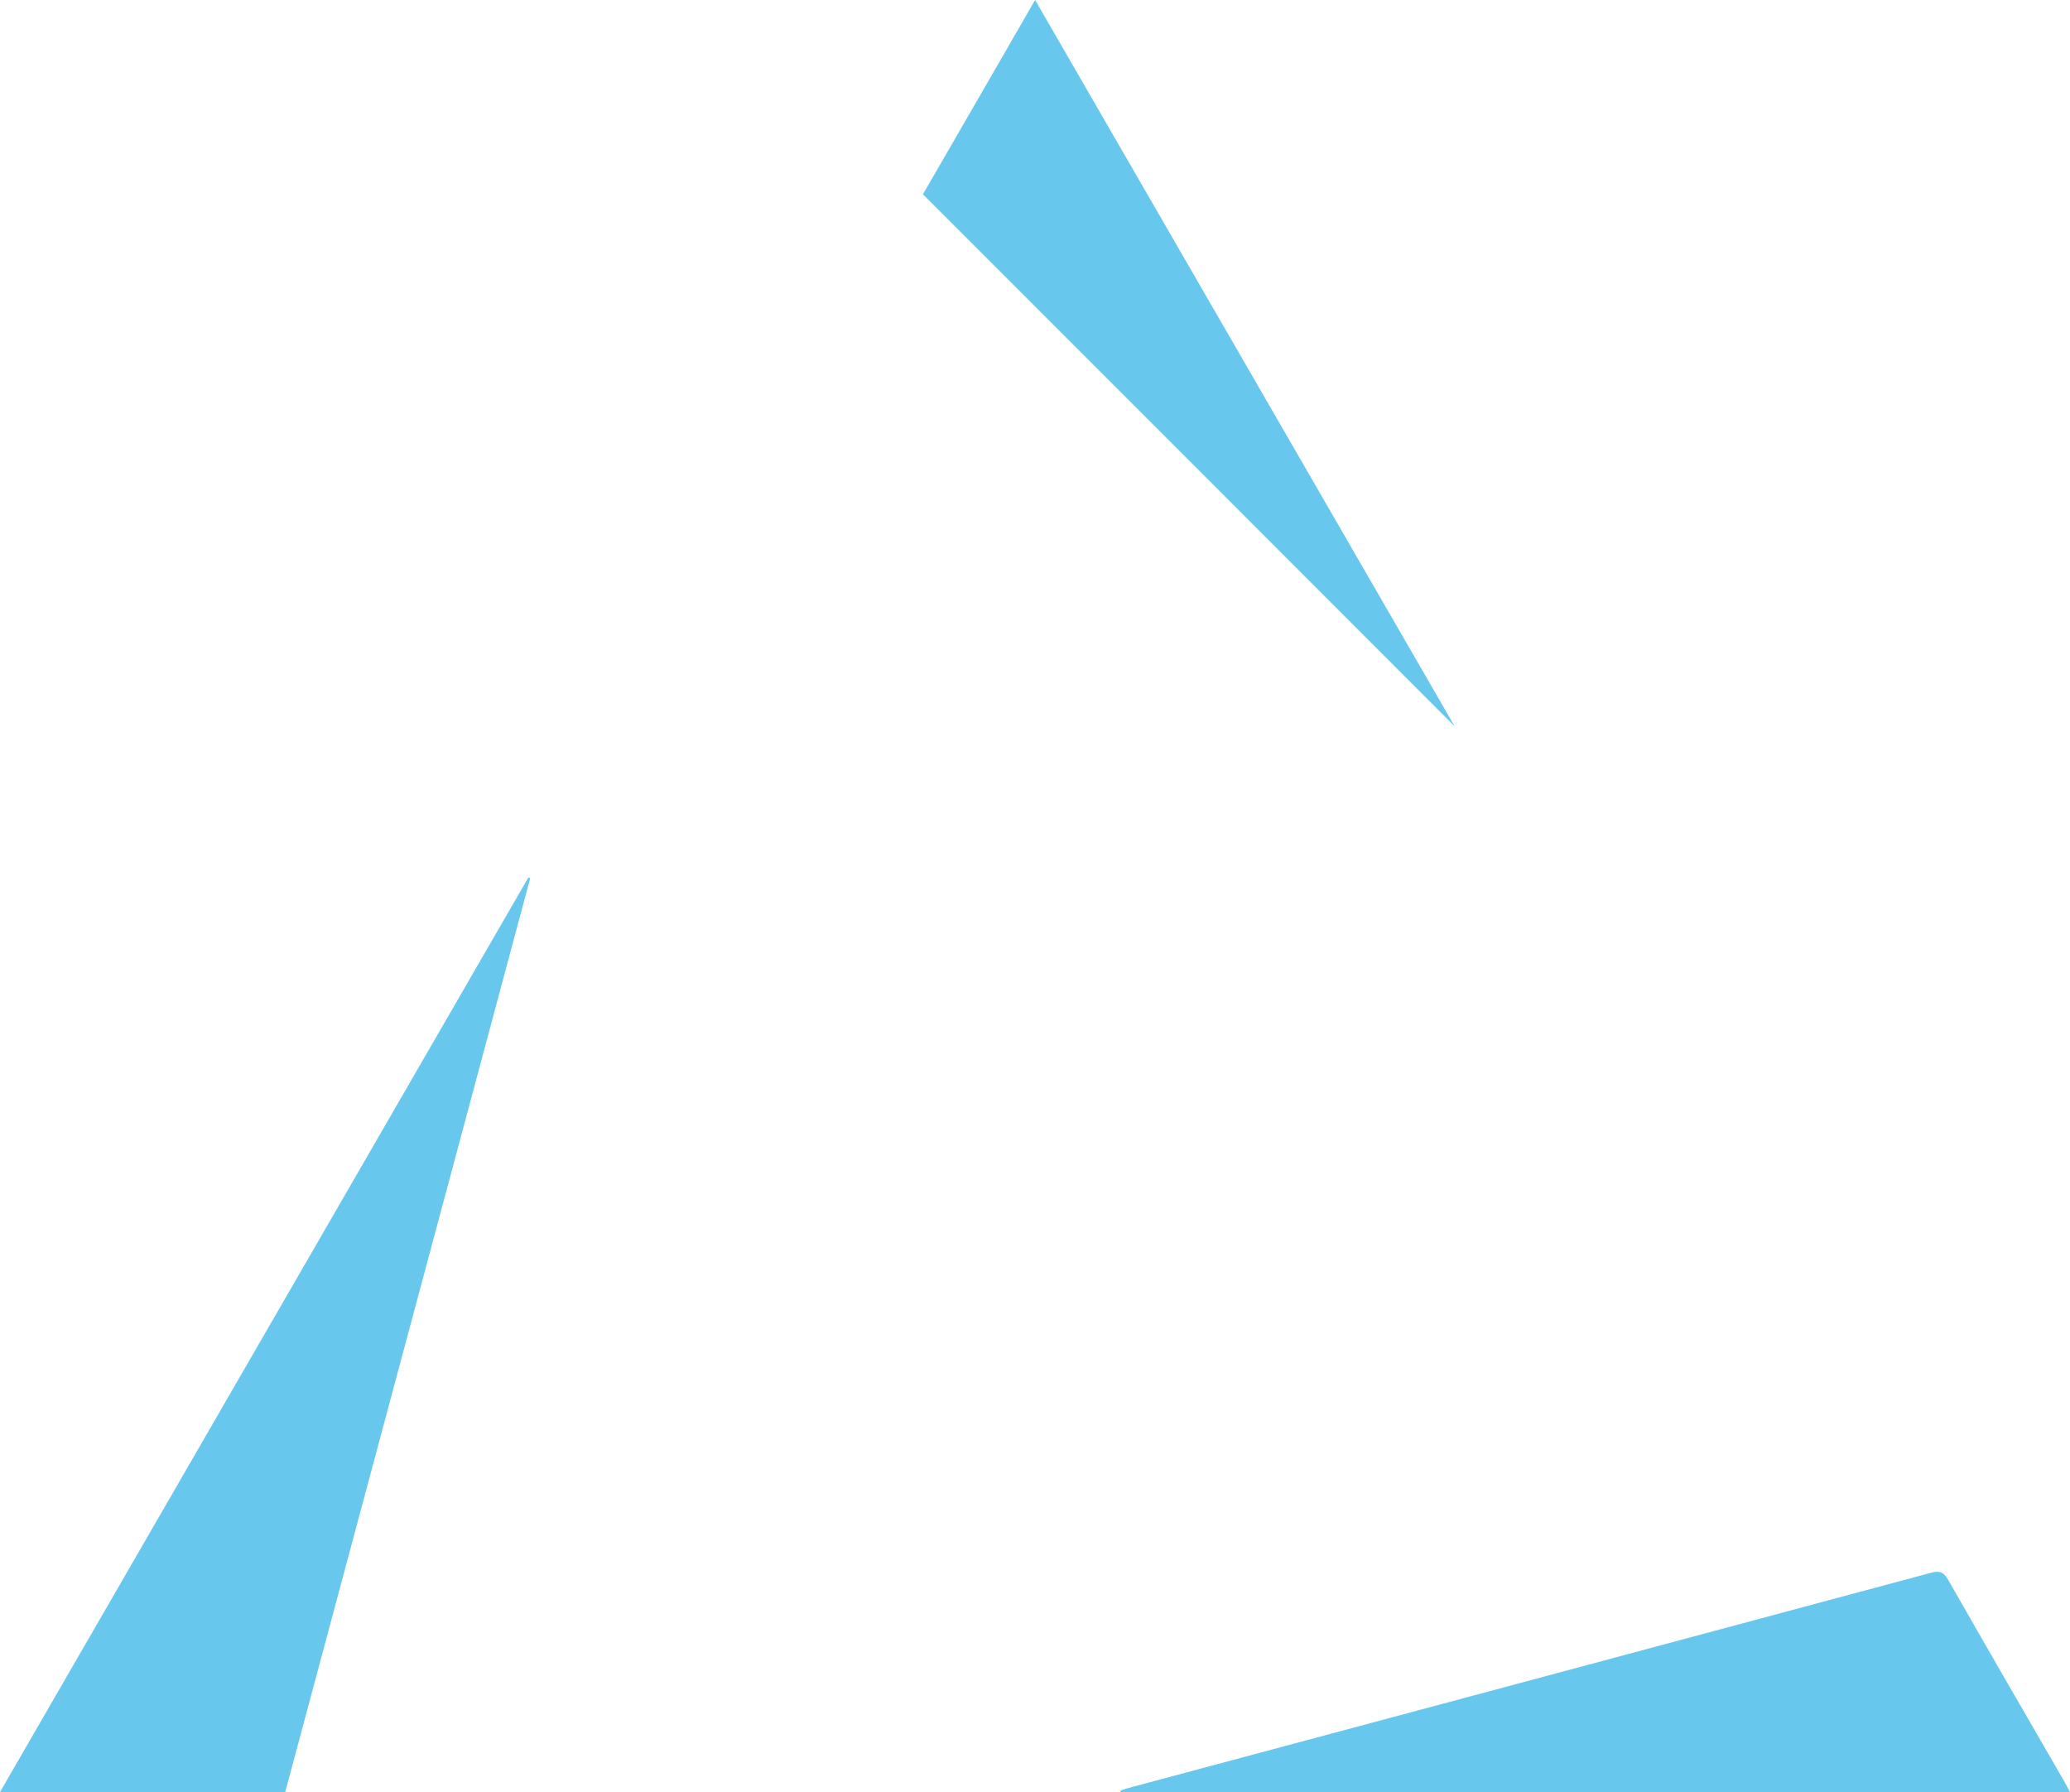 <?xml version="1.0" encoding="utf-8"?>
<!-- Generator: Adobe Illustrator 19.0.0, SVG Export Plug-In . SVG Version: 6.00 Build 0)  -->
<svg version="1.1" id="Layer_1" xmlns="http://www.w3.org/2000/svg" xmlns:xlink="http://www.w3.org/1999/xlink" x="0px" y="0px"
	 viewBox="393 -329.8 935.5 809.8" style="enable-background:new 393 -329.8 935.5 809.8;" xml:space="preserve">
<style type="text/css">
	.st0{fill:#68C7EC;}
</style>
<g>
	<path class="st0" d="M521.9,480c-42.9,0-85.4,0-128.9,0c79.8-138.1,159.3-275.7,238.8-413.3c0.3,0.1,0.5,0.2,0.8,0.4
		C595.7,204.7,558.8,342.3,521.9,480z"/>
	<path class="st0" d="M1328.5,480c-143.5,0-286.3,0-429,0c-0.1-0.2-0.2-0.4-0.2-0.6c1.2-0.4,2.3-0.9,3.5-1.2
		c121-32.4,241.9-64.8,362.9-97.3c4.1-1.1,5.8-0.2,7.8,3.3c17.4,30.5,35,60.9,52.6,91.3C1326.8,476.7,1327.4,478,1328.5,480z"/>
	<path class="st0" d="M810.1-242c16.7-28.9,33.5-57.9,50.7-87.8C924.1-220.2,987-111.4,1050.4-1.6C969.9-82.2,890.2-161.9,810.1-242
		z"/>
</g>
</svg>
